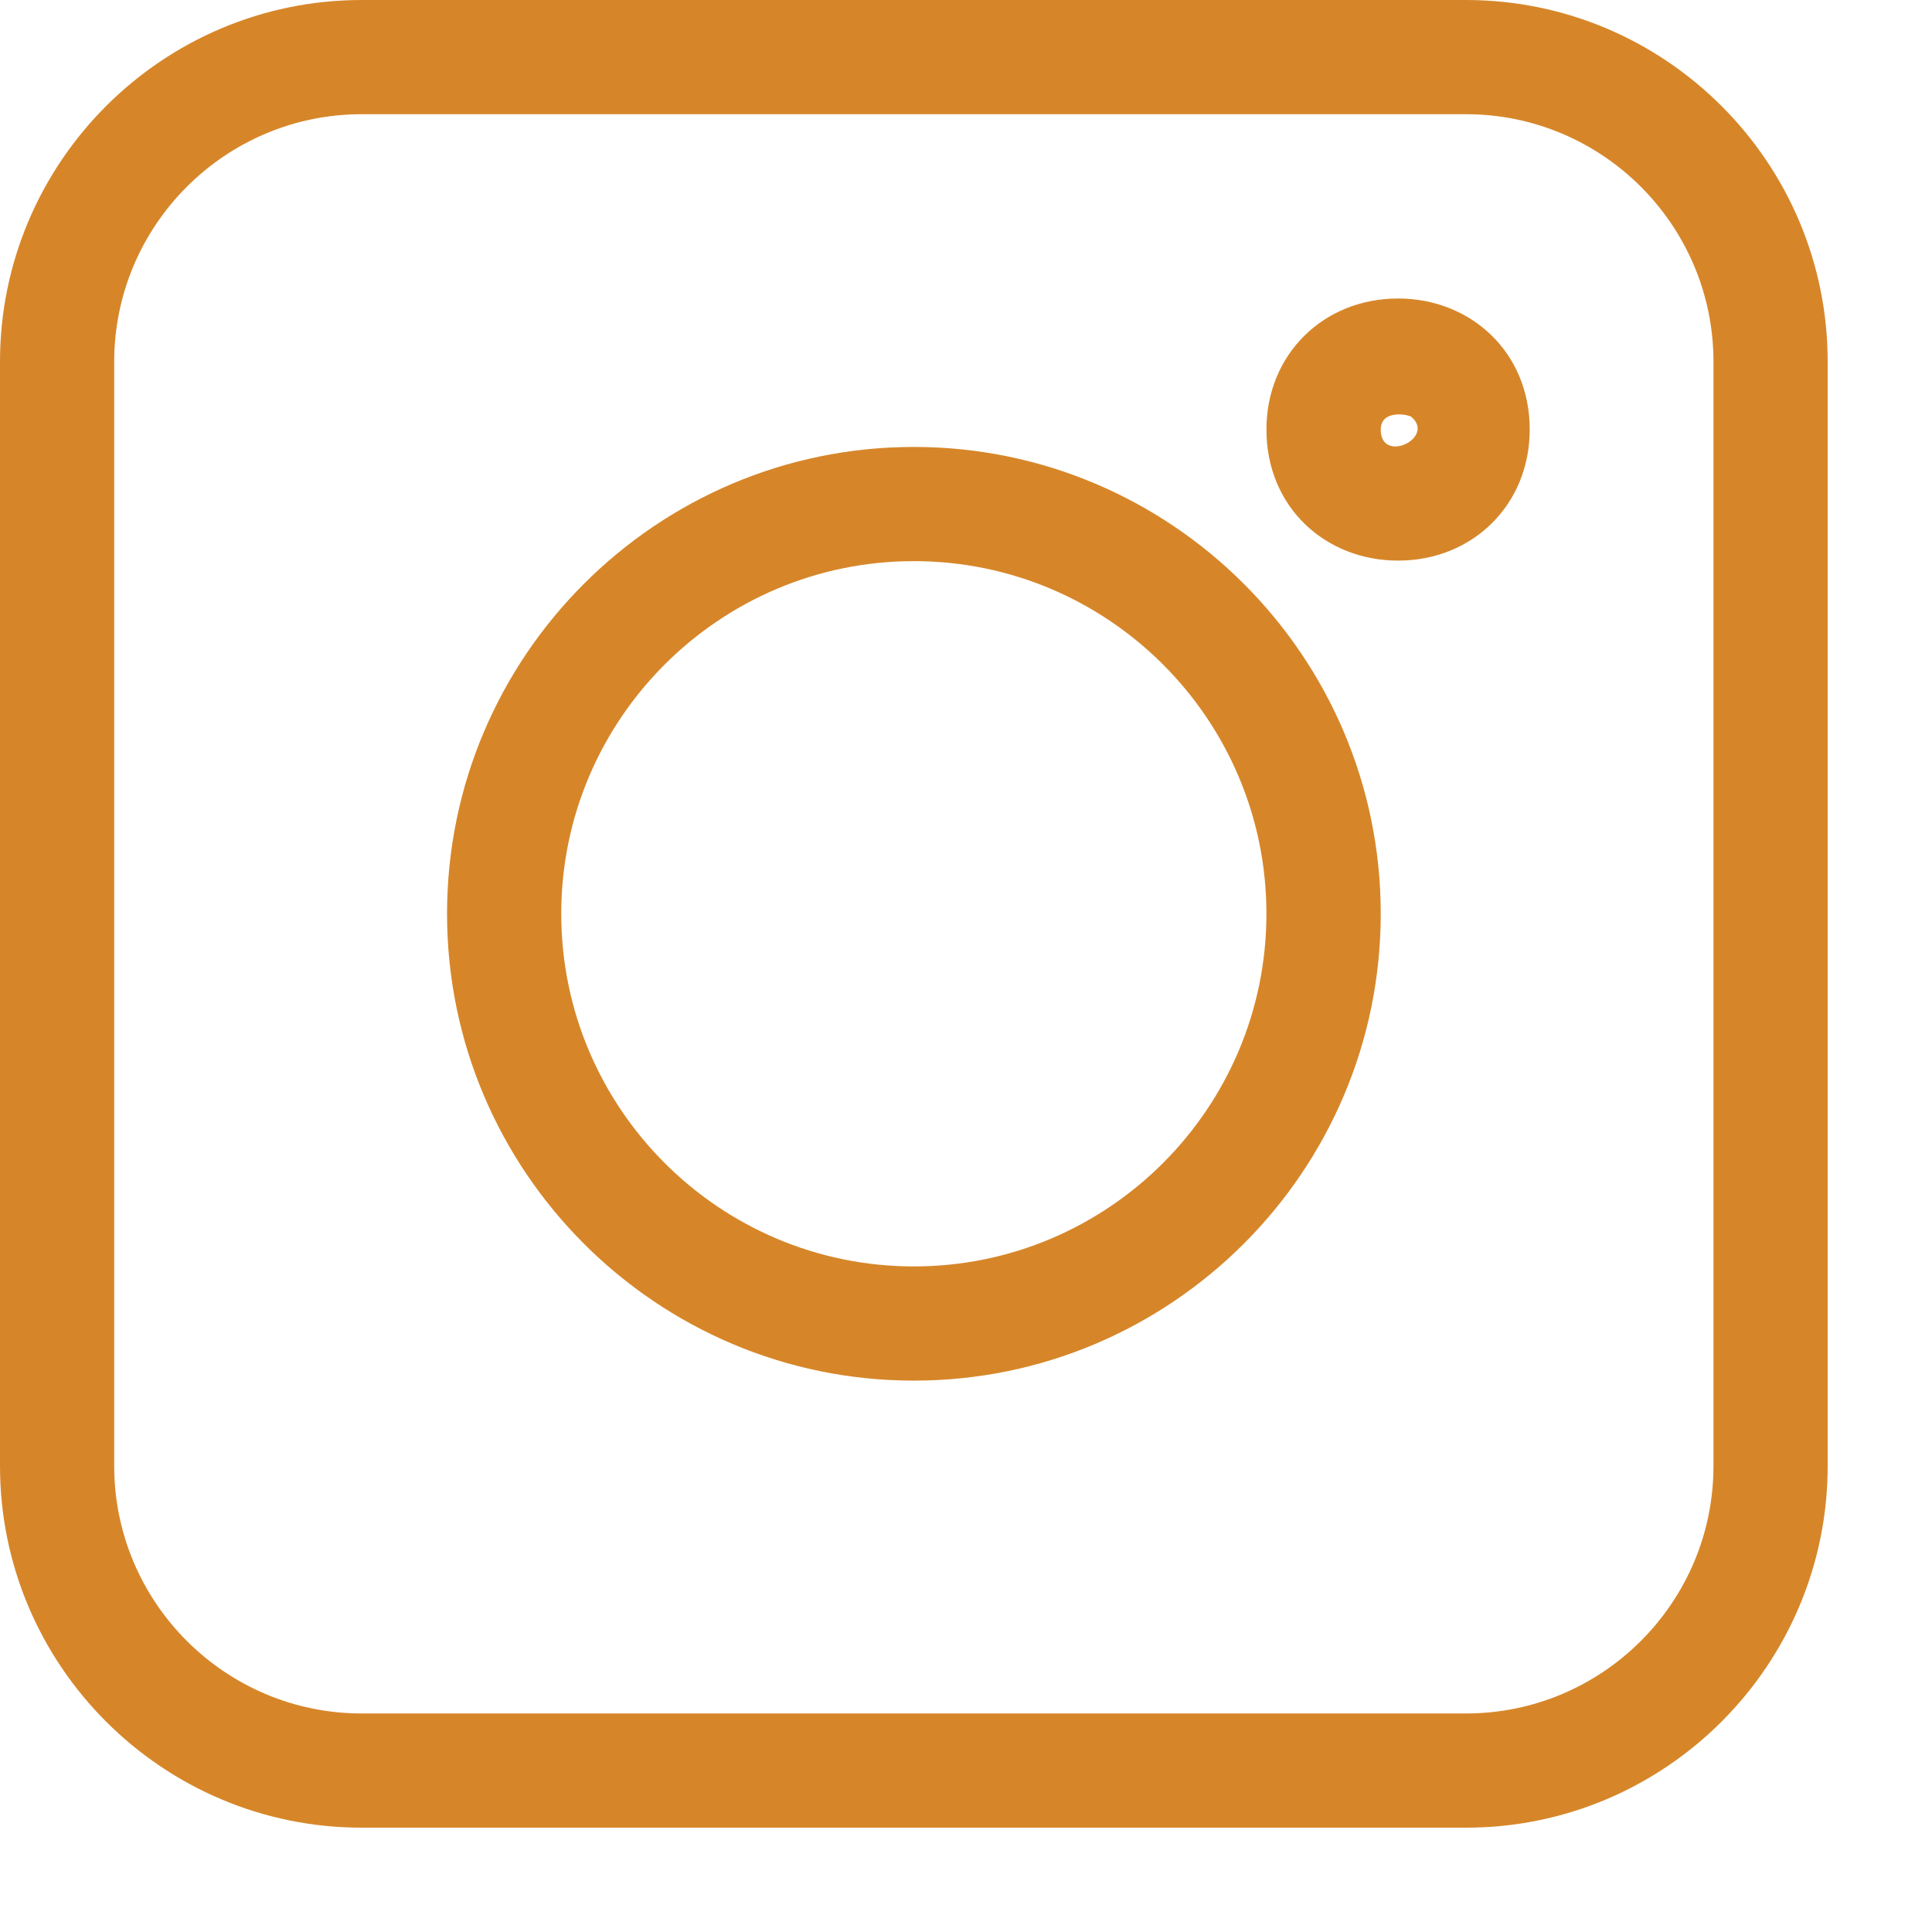 <svg width="18" height="18" viewBox="0 0 18 18" fill="none" xmlns="http://www.w3.org/2000/svg">
<path d="M3.37 17.028H13.658C15.516 17.028 17.028 15.516 17.028 13.658V3.37C17.028 1.512 15.516 0 13.658 0H3.37C1.512 0 0 1.512 0 3.37V13.658C0 15.516 1.512 17.028 3.37 17.028ZM1.064 3.37C1.064 2.099 2.099 1.064 3.37 1.064H13.658C14.93 1.064 15.964 2.099 15.964 3.37V13.658C15.964 14.93 14.93 15.964 13.658 15.964H3.37C2.099 15.964 1.064 14.93 1.064 13.658V3.37Z" fill="#D68629"/>
<path d="M8.514 12.863C10.912 12.863 12.864 10.912 12.864 8.513C12.864 6.115 10.912 4.164 8.514 4.164C6.116 4.164 4.165 6.115 4.165 8.513C4.165 10.912 6.116 12.863 8.514 12.863ZM8.514 5.228C10.326 5.228 11.799 6.702 11.799 8.513C11.799 10.325 10.326 11.799 8.514 11.799C6.703 11.799 5.229 10.325 5.229 8.513C5.229 6.702 6.703 5.228 8.514 5.228Z" fill="#D68629"/>
<path d="M13.025 5.223C13.725 5.223 14.252 4.698 14.252 4.002C14.252 3.276 13.697 2.781 13.026 2.781C12.326 2.781 11.799 3.306 11.799 4.002C11.799 4.727 12.351 5.223 13.025 5.223ZM13.151 3.885C13.375 4.083 12.864 4.324 12.864 4.003C12.864 3.811 13.124 3.861 13.151 3.885Z" fill="#D68629"/>
</svg>
